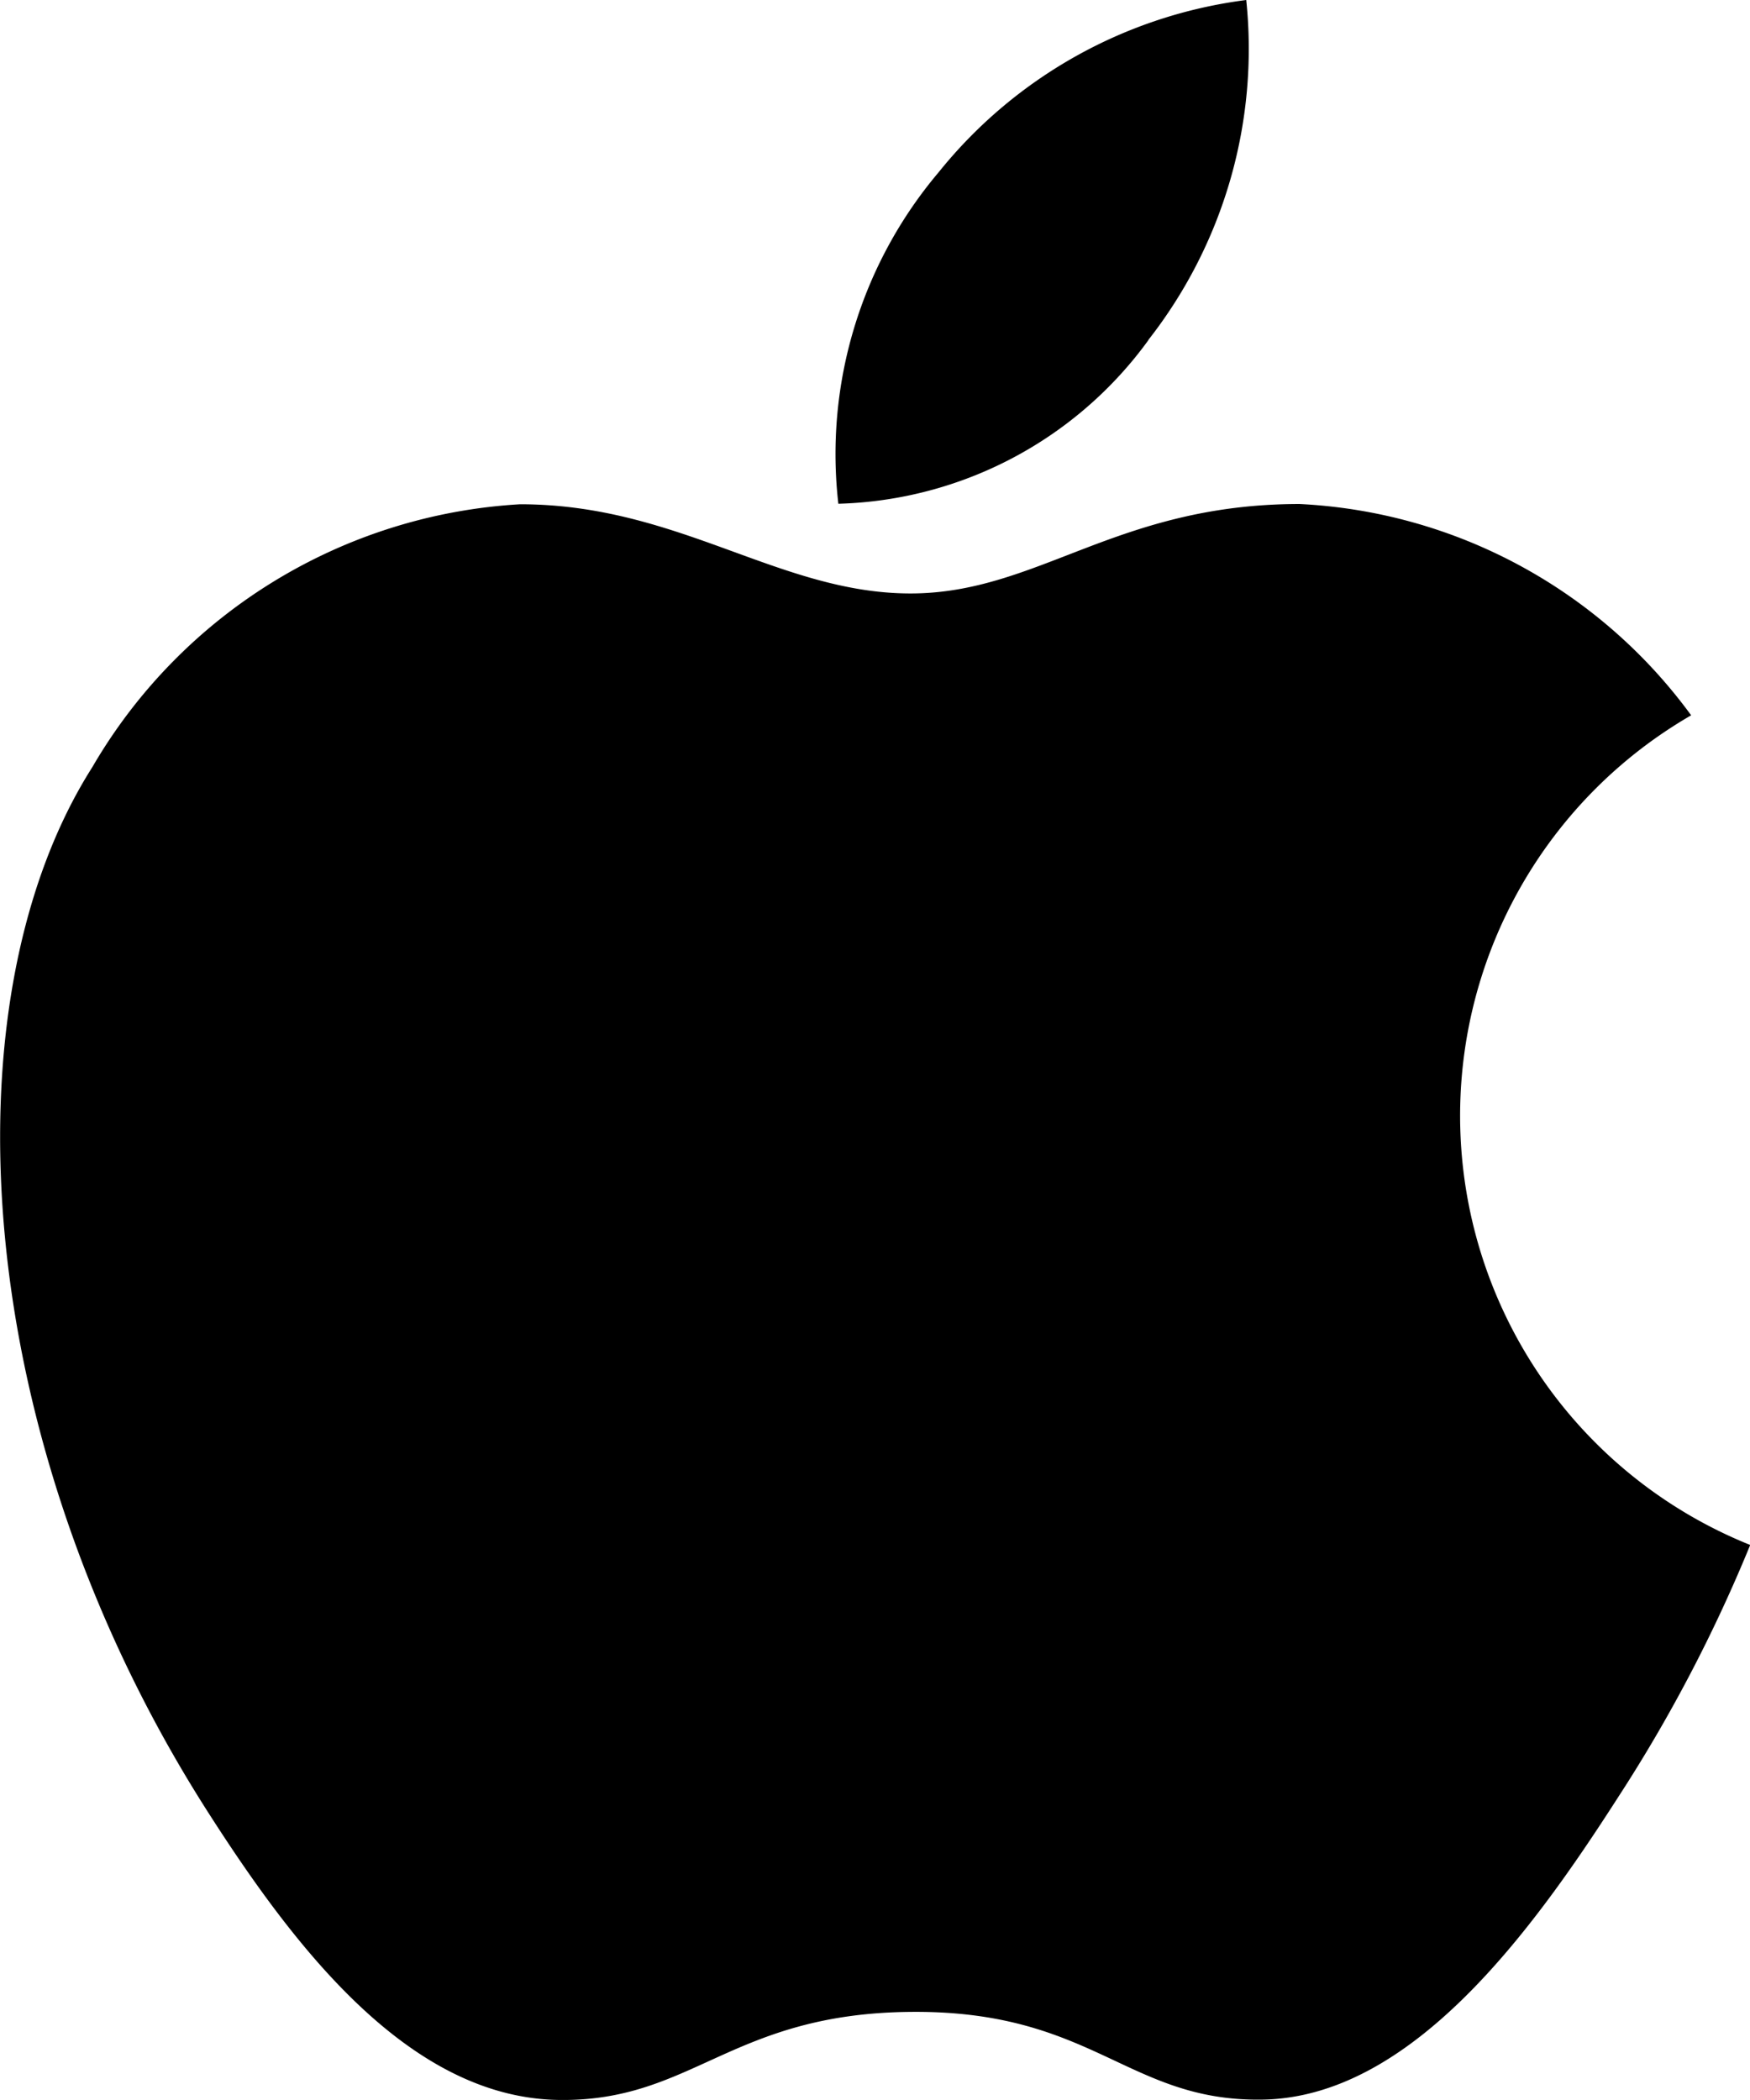 <svg xmlns="http://www.w3.org/2000/svg" width="20.937" height="25.124" viewBox="0 0 20.937 25.124">
  <path id="Path_23296" data-name="Path 23296" d="M152.739,117.067A5.648,5.648,0,0,0,153.91,113a5.636,5.636,0,0,0-3.68,2.061,5.221,5.221,0,0,0-1.2,3.966,4.743,4.743,0,0,0,3.712-1.961Zm7.2,14.418a18.121,18.121,0,0,1-1.583,3.022c-1.027,1.6-2.476,3.6-4.272,3.613-1.594.017-2.006-1.064-4.171-1.05s-2.616,1.07-4.214,1.054c-1.794-.017-3.167-1.816-4.195-3.419-2.874-4.476-3.176-9.731-1.4-12.526a6.342,6.342,0,0,1,5.118-3.146c1.9,0,3.1,1.067,4.671,1.067,1.527,0,2.457-1.07,4.656-1.07a6.174,6.174,0,0,1,4.684,2.528,5.534,5.534,0,0,0,.709,9.927Z" transform="translate(-139 -113)" fill-rule="evenodd"/>
</svg>
